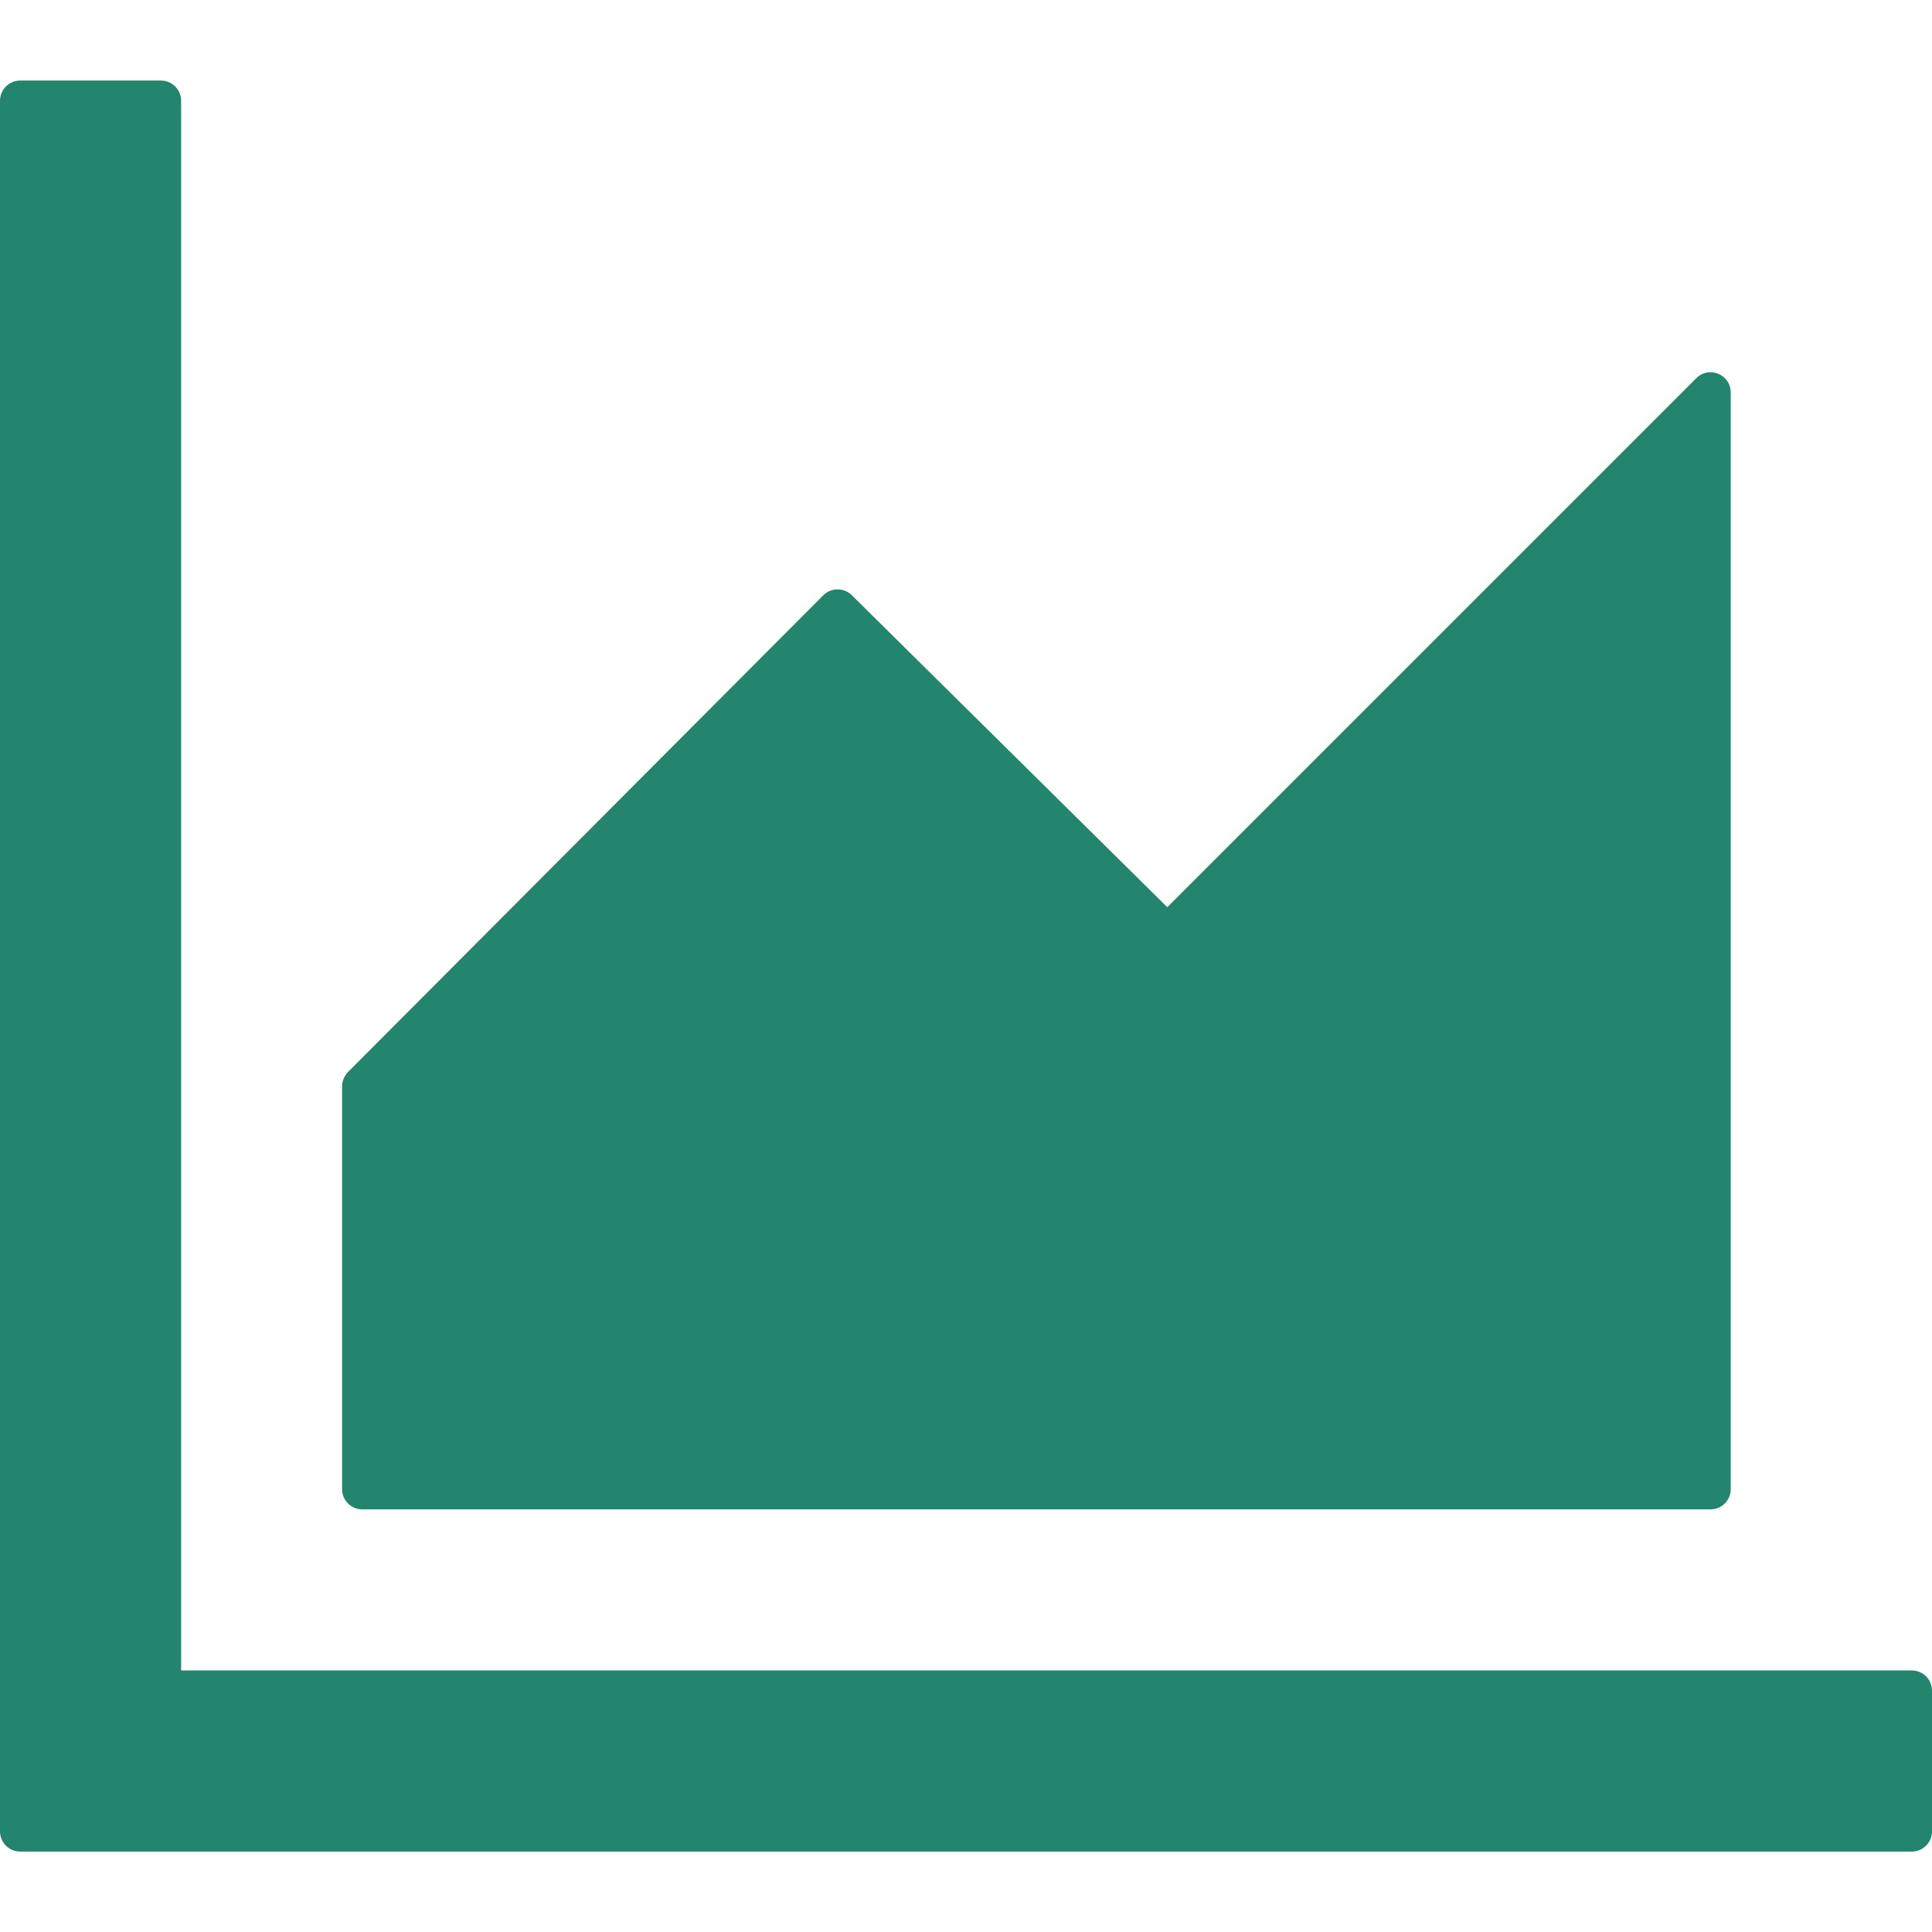 <svg width="16" height="16" viewBox="0 0 16 16" fill="none" xmlns="http://www.w3.org/2000/svg">
<g id="icon ant-design-area-chart-outlined" clip-path="url(#clip0_5127_128)">
<path id="Vector" d="M15.833 13.834H1.5V0.834C1.5 0.742 1.425 0.667 1.333 0.667H0.167C0.075 0.667 0 0.742 0 0.834V15.167C0 15.259 0.075 15.334 0.167 15.334H15.833C15.925 15.334 16 15.259 16 15.167V14C16 13.909 15.925 13.834 15.833 13.834ZM3 12.5H14.167C14.258 12.5 14.333 12.425 14.333 12.334V3.25C14.333 3.1 14.152 3.027 14.048 3.132L9.667 7.513L7.054 4.929C7.023 4.898 6.981 4.881 6.936 4.881C6.892 4.881 6.85 4.898 6.819 4.929L2.881 8.879C2.866 8.895 2.854 8.913 2.846 8.933C2.837 8.953 2.833 8.975 2.833 8.996V12.334C2.833 12.425 2.908 12.5 3 12.5Z" fill="#23856D"/>
</g>
<defs>
<clipPath id="clip0_5127_128">
<rect width="16" height="14.667" fill="white" transform="translate(0 0.667)"/>
</clipPath>
</defs>
</svg>
